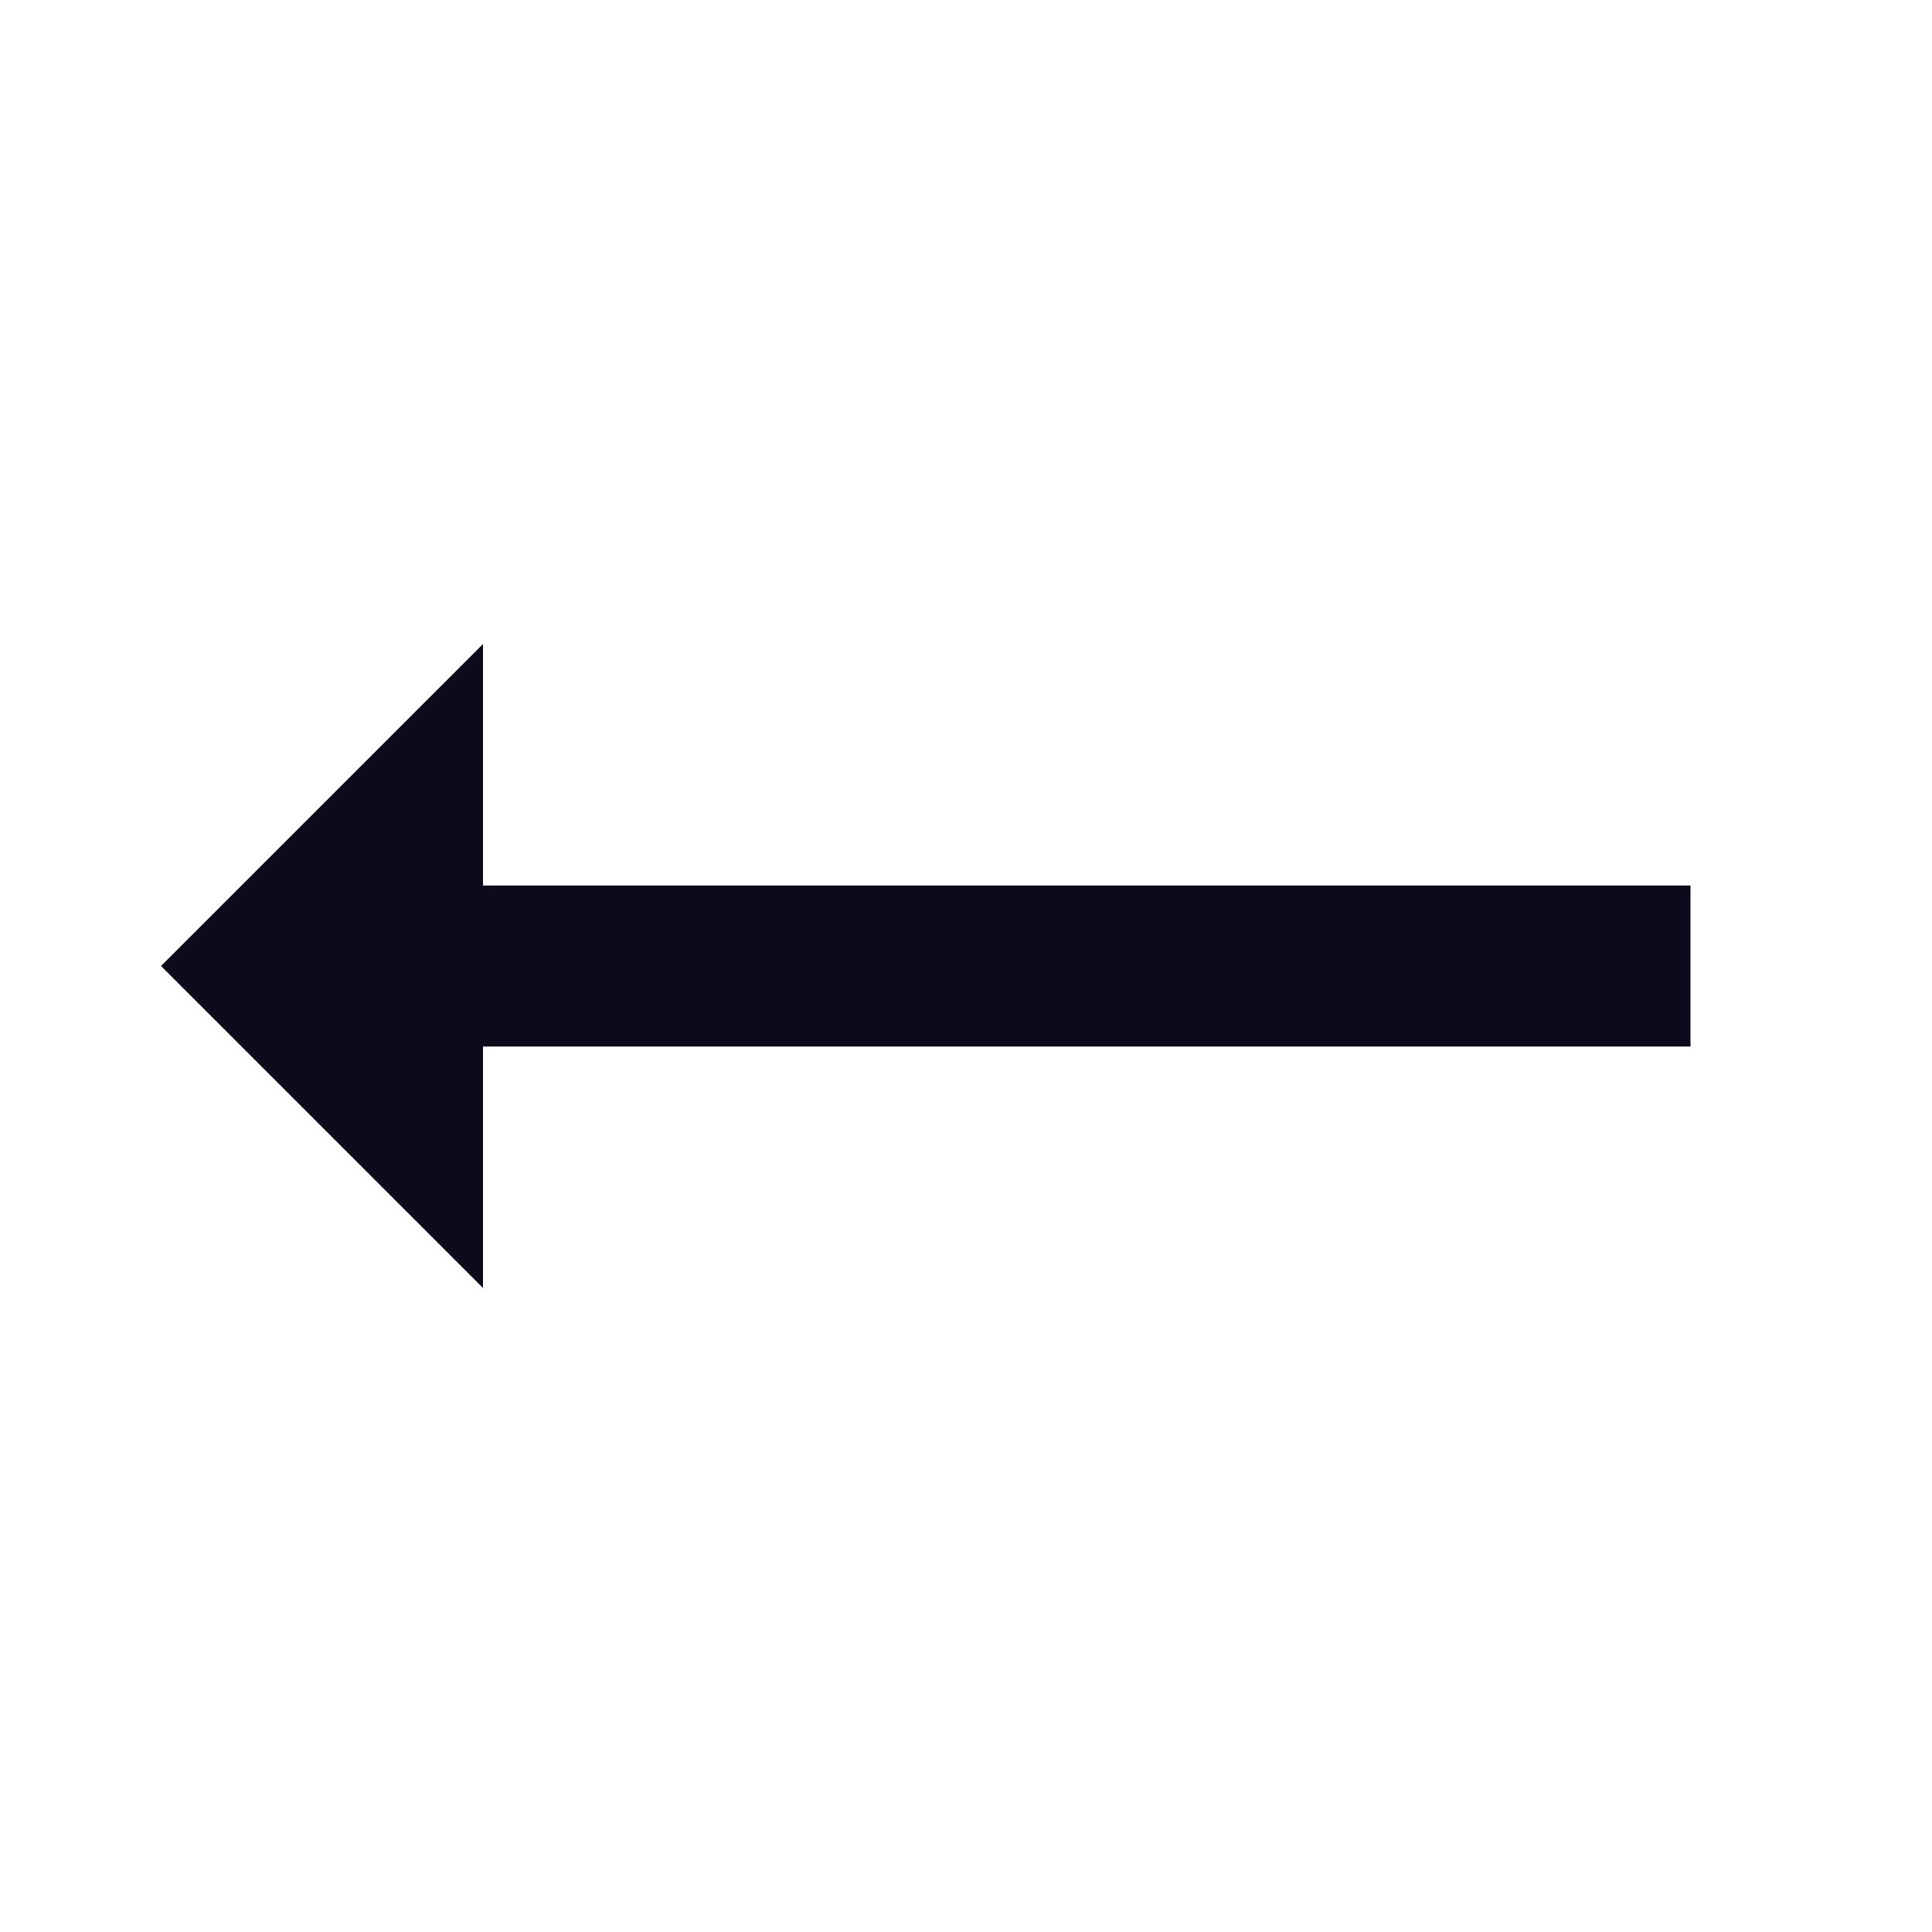 <svg xmlns="http://www.w3.org/2000/svg" width="24" height="24" viewBox="0 0 24 24">
    <path data-name="패스 38106" d="M0 0h24v24H0z" style="fill:none" transform="rotate(180 12 12)"/>
    <path data-name="패스 38107" d="m22 12-4-4v3H3v2h15v3z" style="fill:#0b0b1b" transform="rotate(180 12 12)"/>
</svg>
